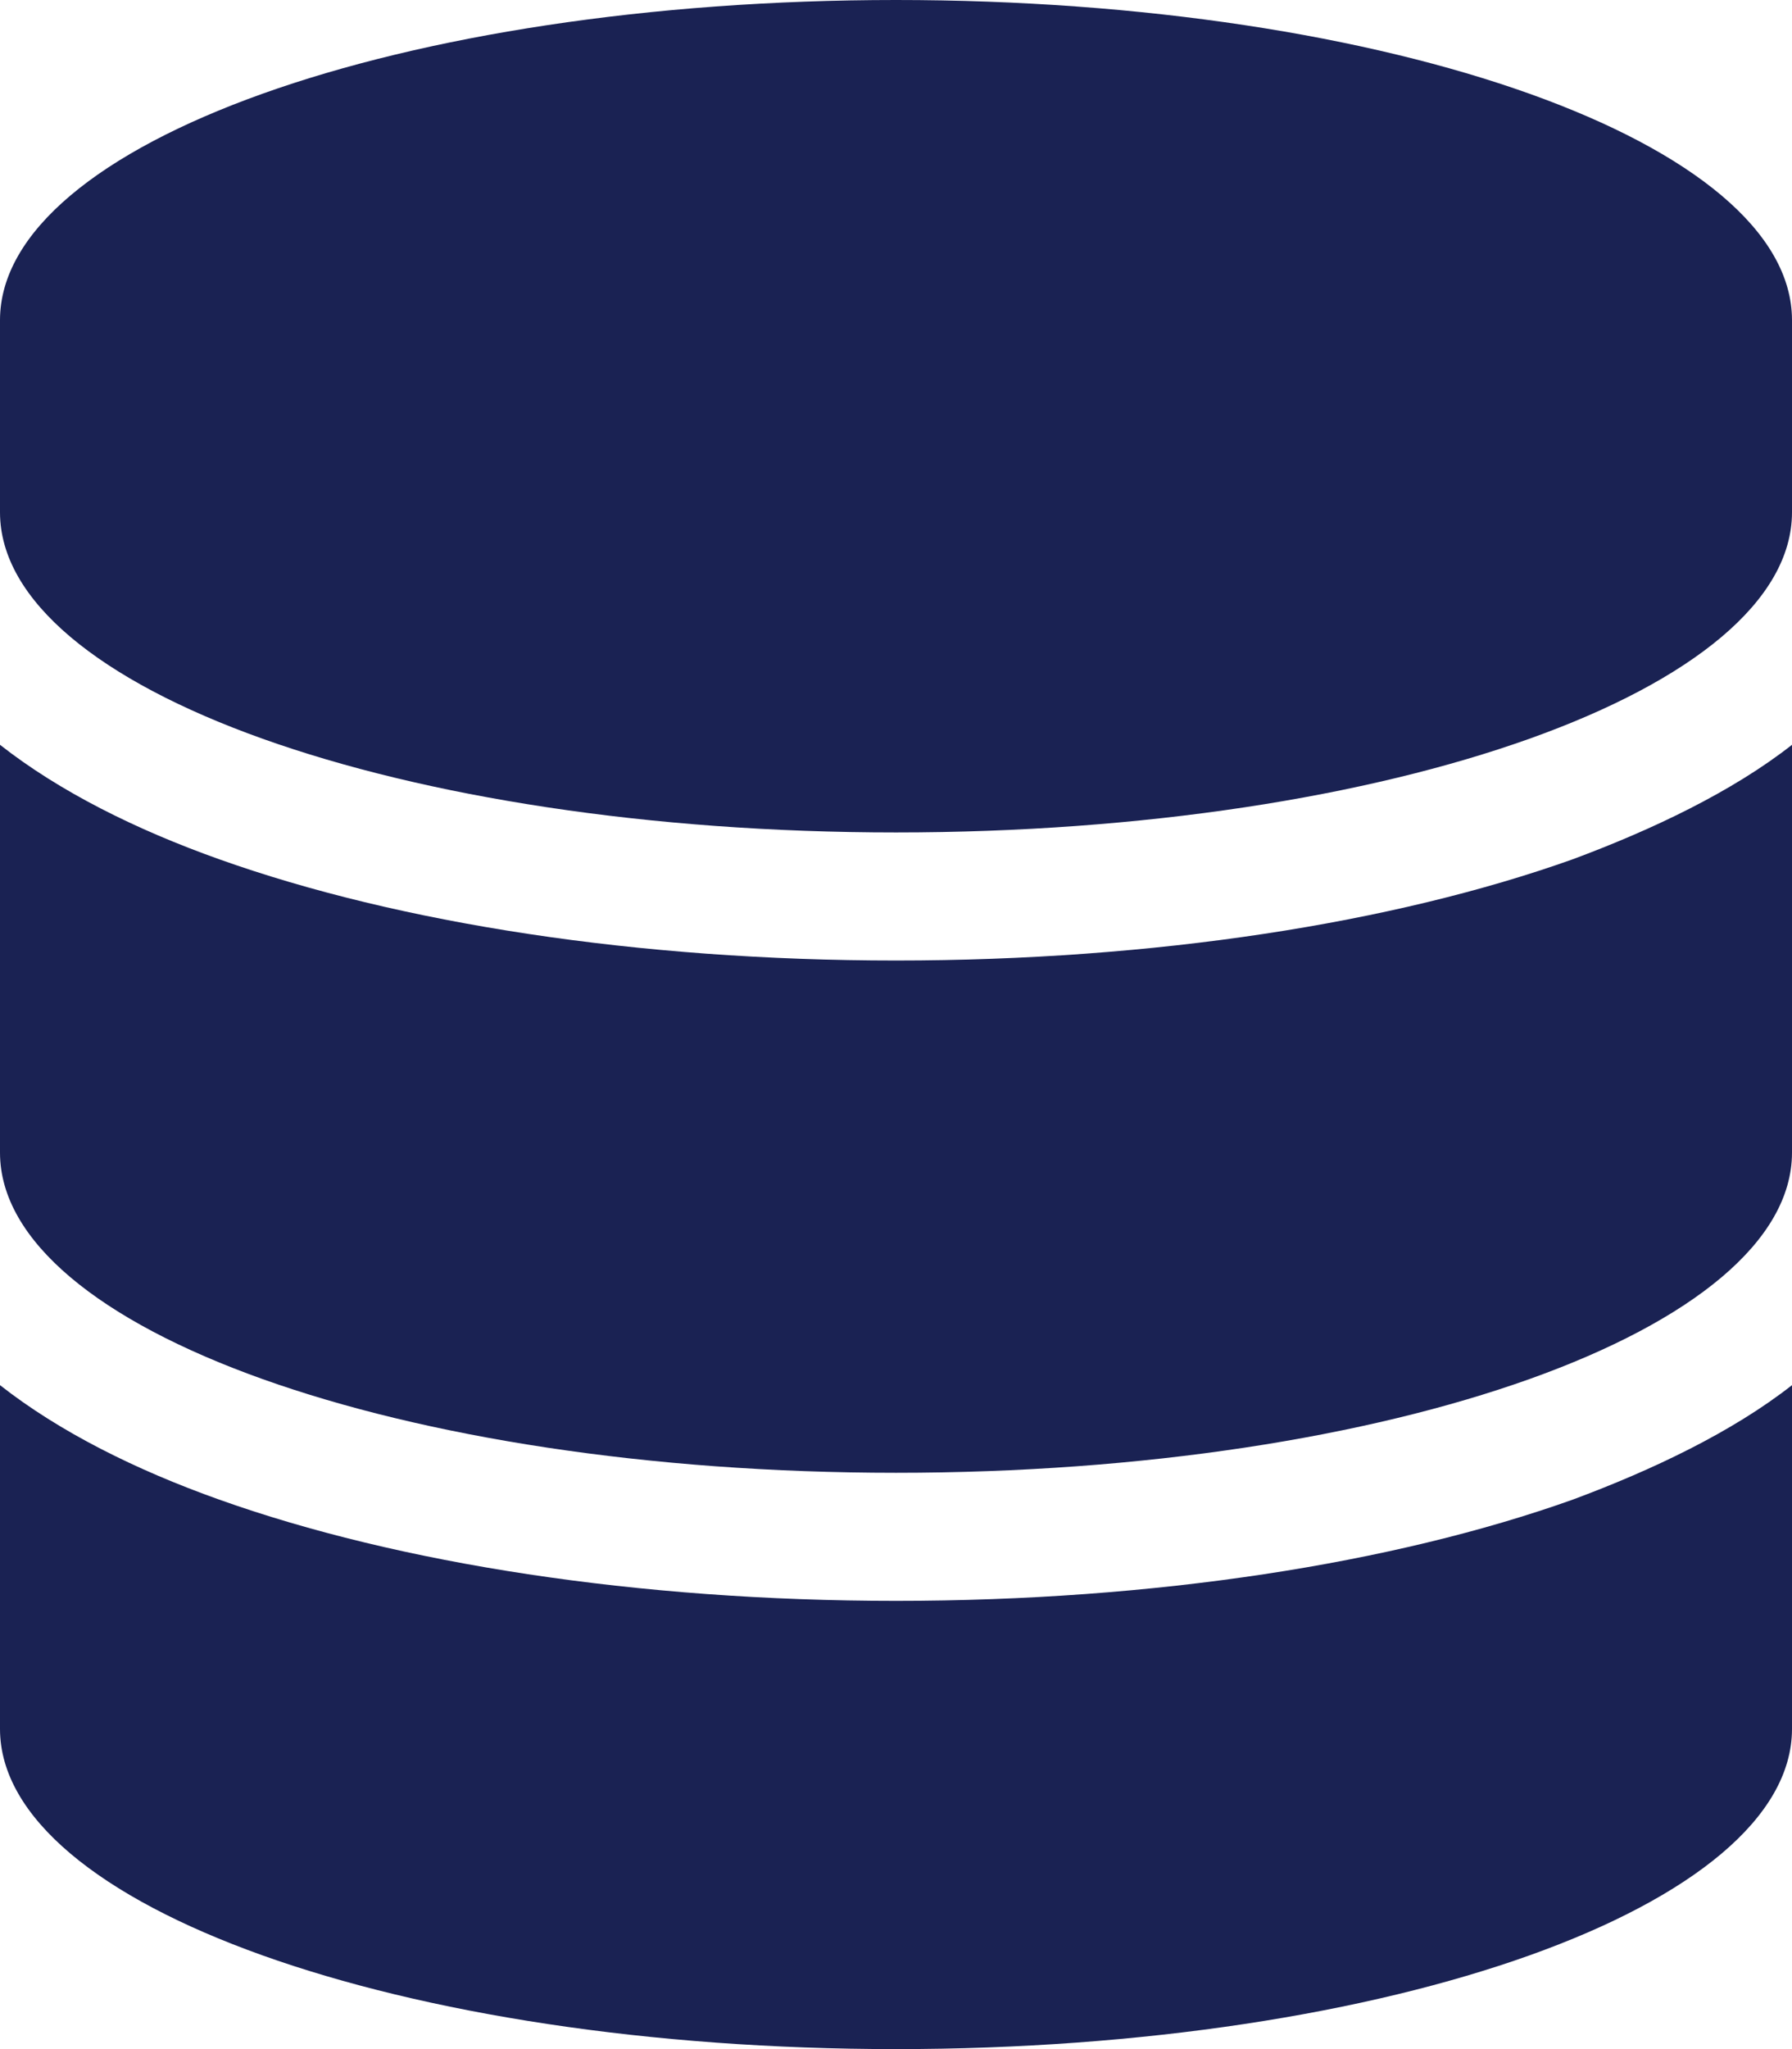 <?xml version="1.0" encoding="utf-8"?>
<!-- Generator: Adobe Illustrator 24.0.2, SVG Export Plug-In . SVG Version: 6.00 Build 0)  -->
<svg version="1.1" id="Capa_1" xmlns="http://www.w3.org/2000/svg" xmlns:xlink="http://www.w3.org/1999/xlink" x="0px" y="0px"
	 viewBox="0 0 448 512" style="enable-background:new 0 0 448 512;" xml:space="preserve">
<style type="text/css">
	.st0{fill:#1A2253;}
</style>
<path class="st0" d="M448,80v48c0,44.2-100.3,80-224,80S0,172.2,0,128V80C0,35.8,100.3,0,224,0S448,35.8,448,80z M393.2,214.7
	c19.9-7.4,39.9-16.9,54.8-28.6V288c0,44.2-100.3,80-224,80S0,332.2,0,288V186.1c14.9,11.7,34,21.2,54.8,28.6
	C99.7,230.7,159.5,240,224,240S348.3,230.7,393.2,214.7L393.2,214.7z M54.8,374.7C99.7,390.7,159.5,400,224,400
	s124.3-9.3,169.2-25.3c19.9-7.4,39.9-16.9,54.8-28.6V432c0,44.2-100.3,80-224,80S0,476.2,0,432v-85.9
	C14.9,357.8,34,367.3,54.8,374.7z"/>
</svg>
